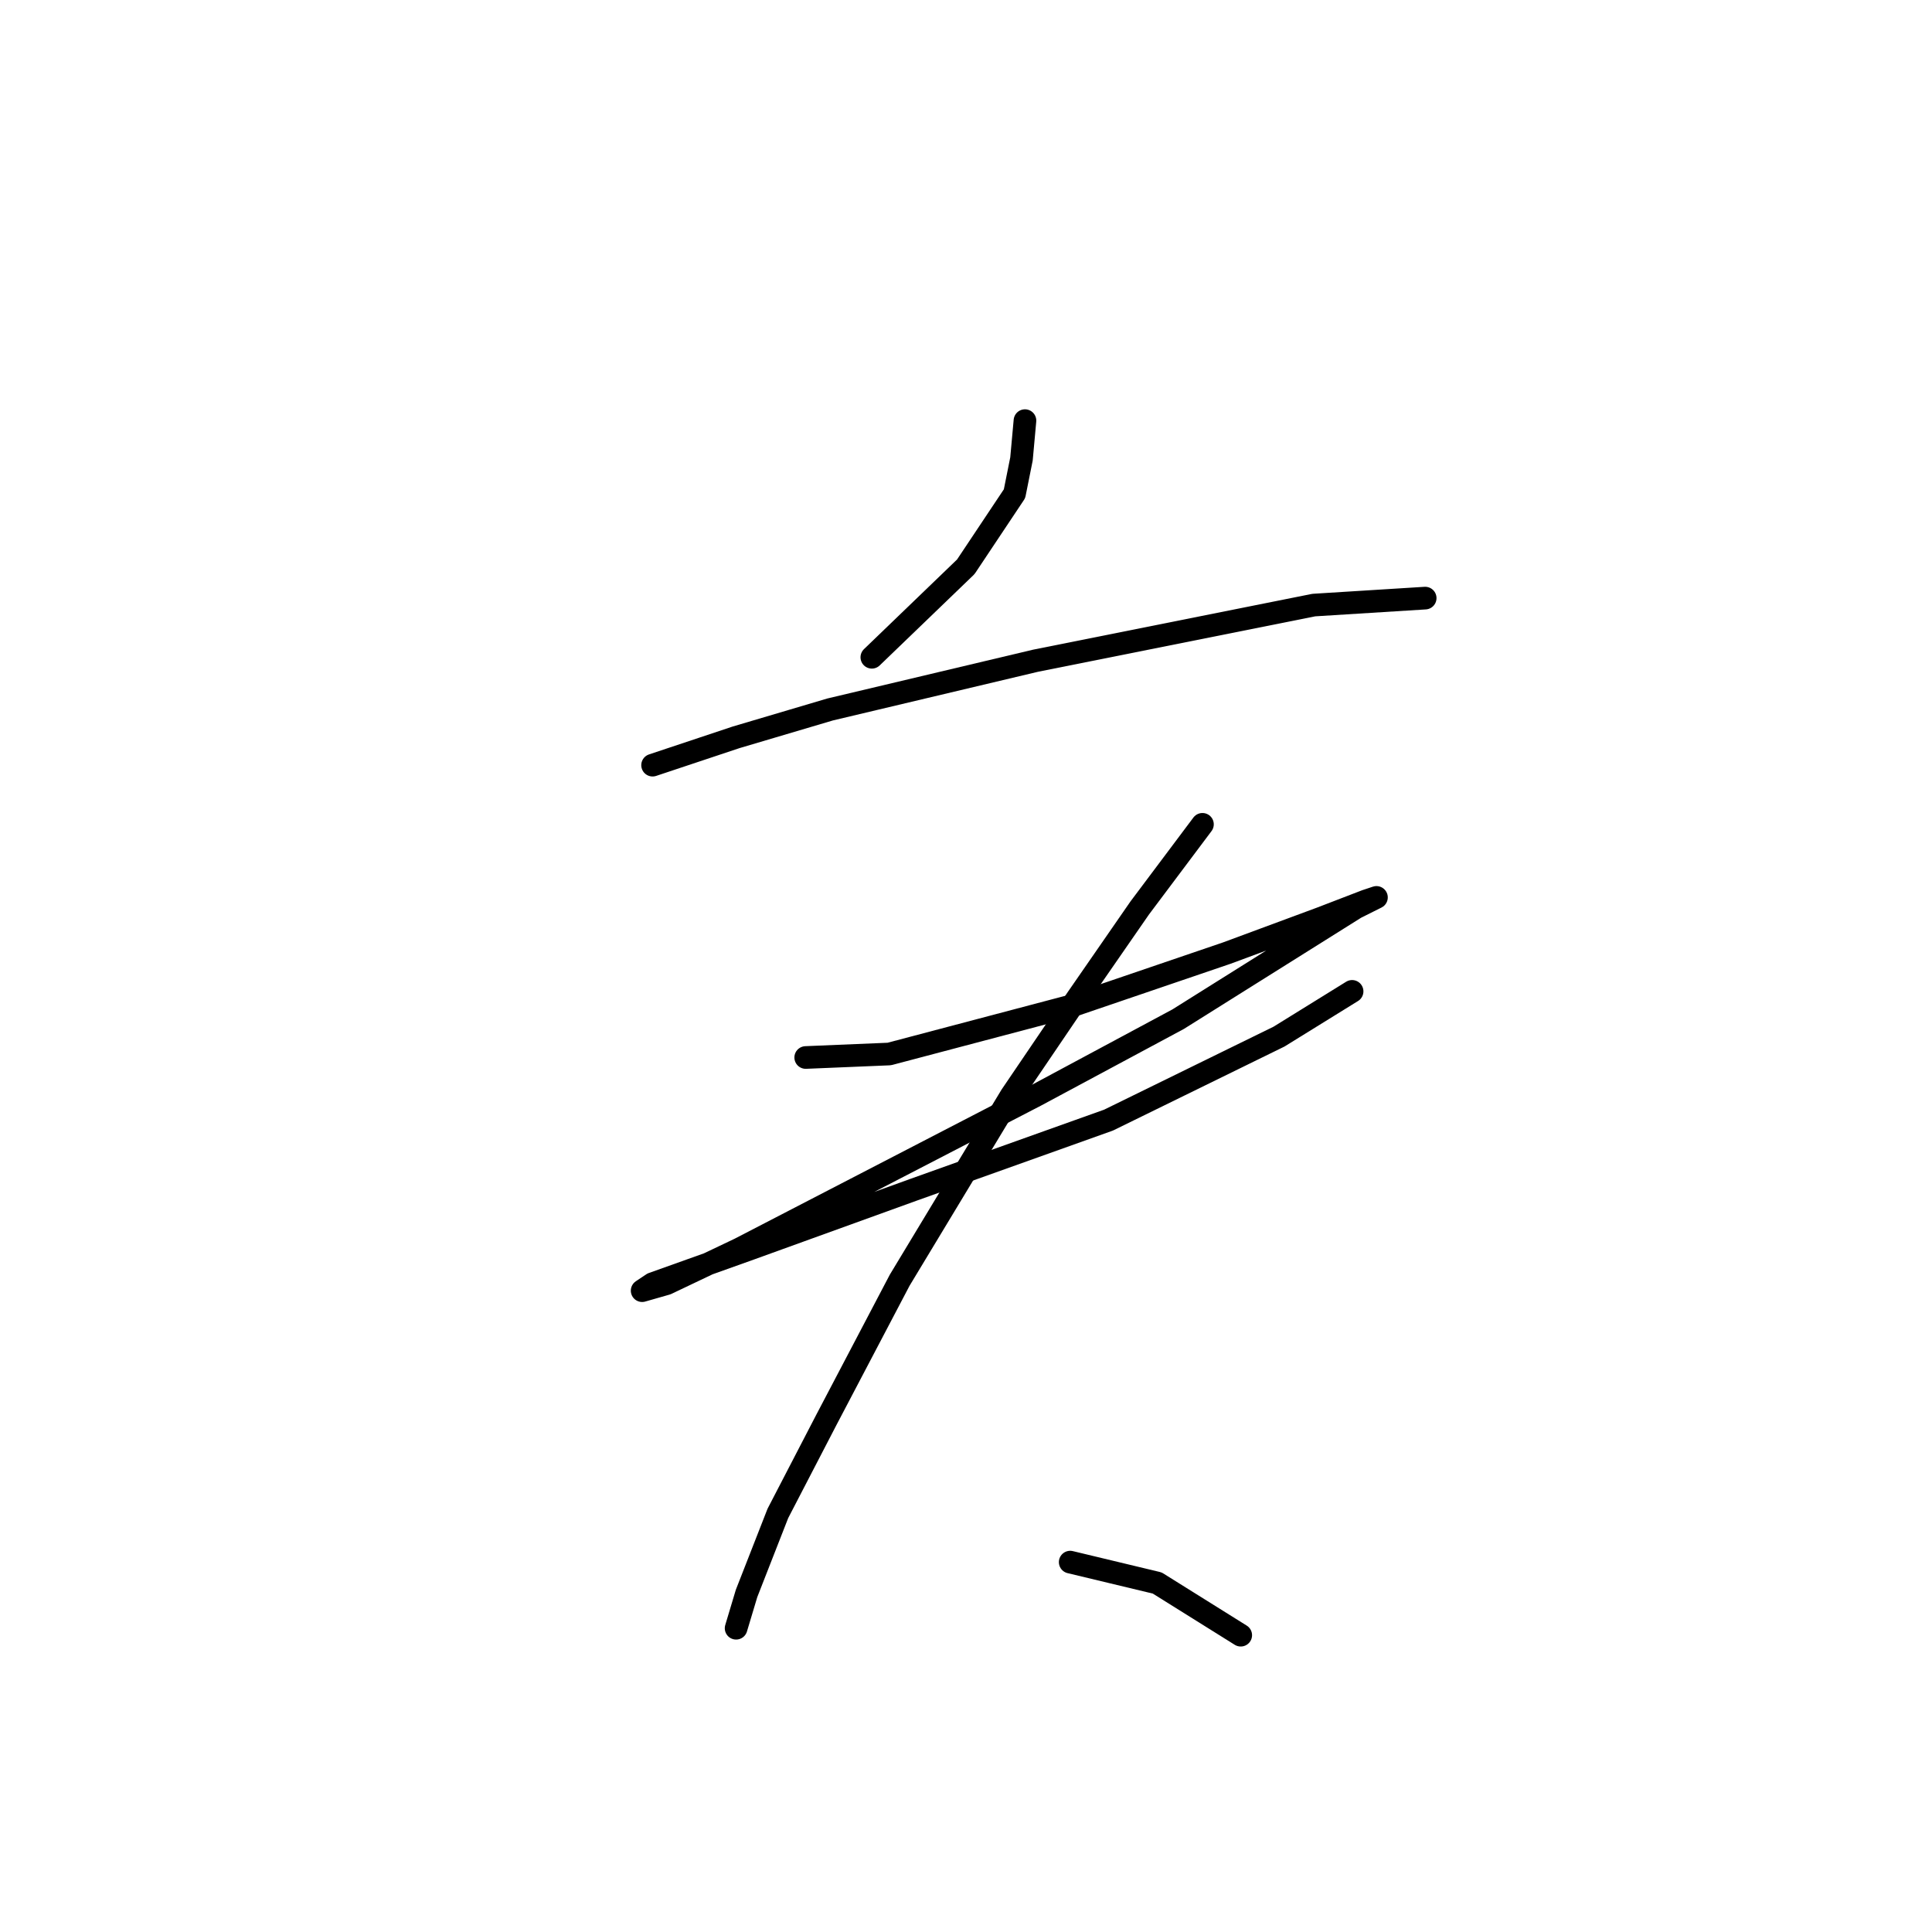 <?xml version="1.0" standalone="no"?>
    <svg width="256" height="256" xmlns="http://www.w3.org/2000/svg" version="1.1">
    <polyline stroke="black" stroke-width="3" stroke-linecap="round" fill="transparent" stroke-linejoin="round" points="135.813 55.735 135.352 60.808 134.429 65.419 127.973 75.103 115.523 87.093 115.523 87.093 " />
        <polyline stroke="black" stroke-width="3" stroke-linecap="round" fill="transparent" stroke-linejoin="round" points="86.471 101.388 97.538 97.699 109.989 94.01 137.196 87.554 174.087 80.176 188.844 79.253 188.844 79.253 " />
        <polyline stroke="black" stroke-width="3" stroke-linecap="round" fill="transparent" stroke-linejoin="round" points="106.761 140.124 117.828 139.662 142.269 133.206 162.559 126.289 175.009 121.678 181.004 119.372 182.388 118.911 179.621 120.295 156.103 135.051 137.196 145.196 97.999 165.486 88.315 170.097 85.087 171.02 86.471 170.097 99.383 165.486 121.056 157.647 146.88 148.424 169.476 137.357 179.16 131.362 179.16 131.362 " />
        <polyline stroke="black" stroke-width="3" stroke-linecap="round" fill="transparent" stroke-linejoin="round" points="159.331 109.227 151.03 120.295 142.73 132.284 133.968 145.196 119.212 169.636 109.528 188.082 103.072 200.533 98.922 211.139 97.538 215.75 97.538 215.75 " />
        <polyline stroke="black" stroke-width="3" stroke-linecap="round" fill="transparent" stroke-linejoin="round" points="141.807 206.989 153.336 209.755 164.403 216.672 164.403 216.672 " />
        </svg>